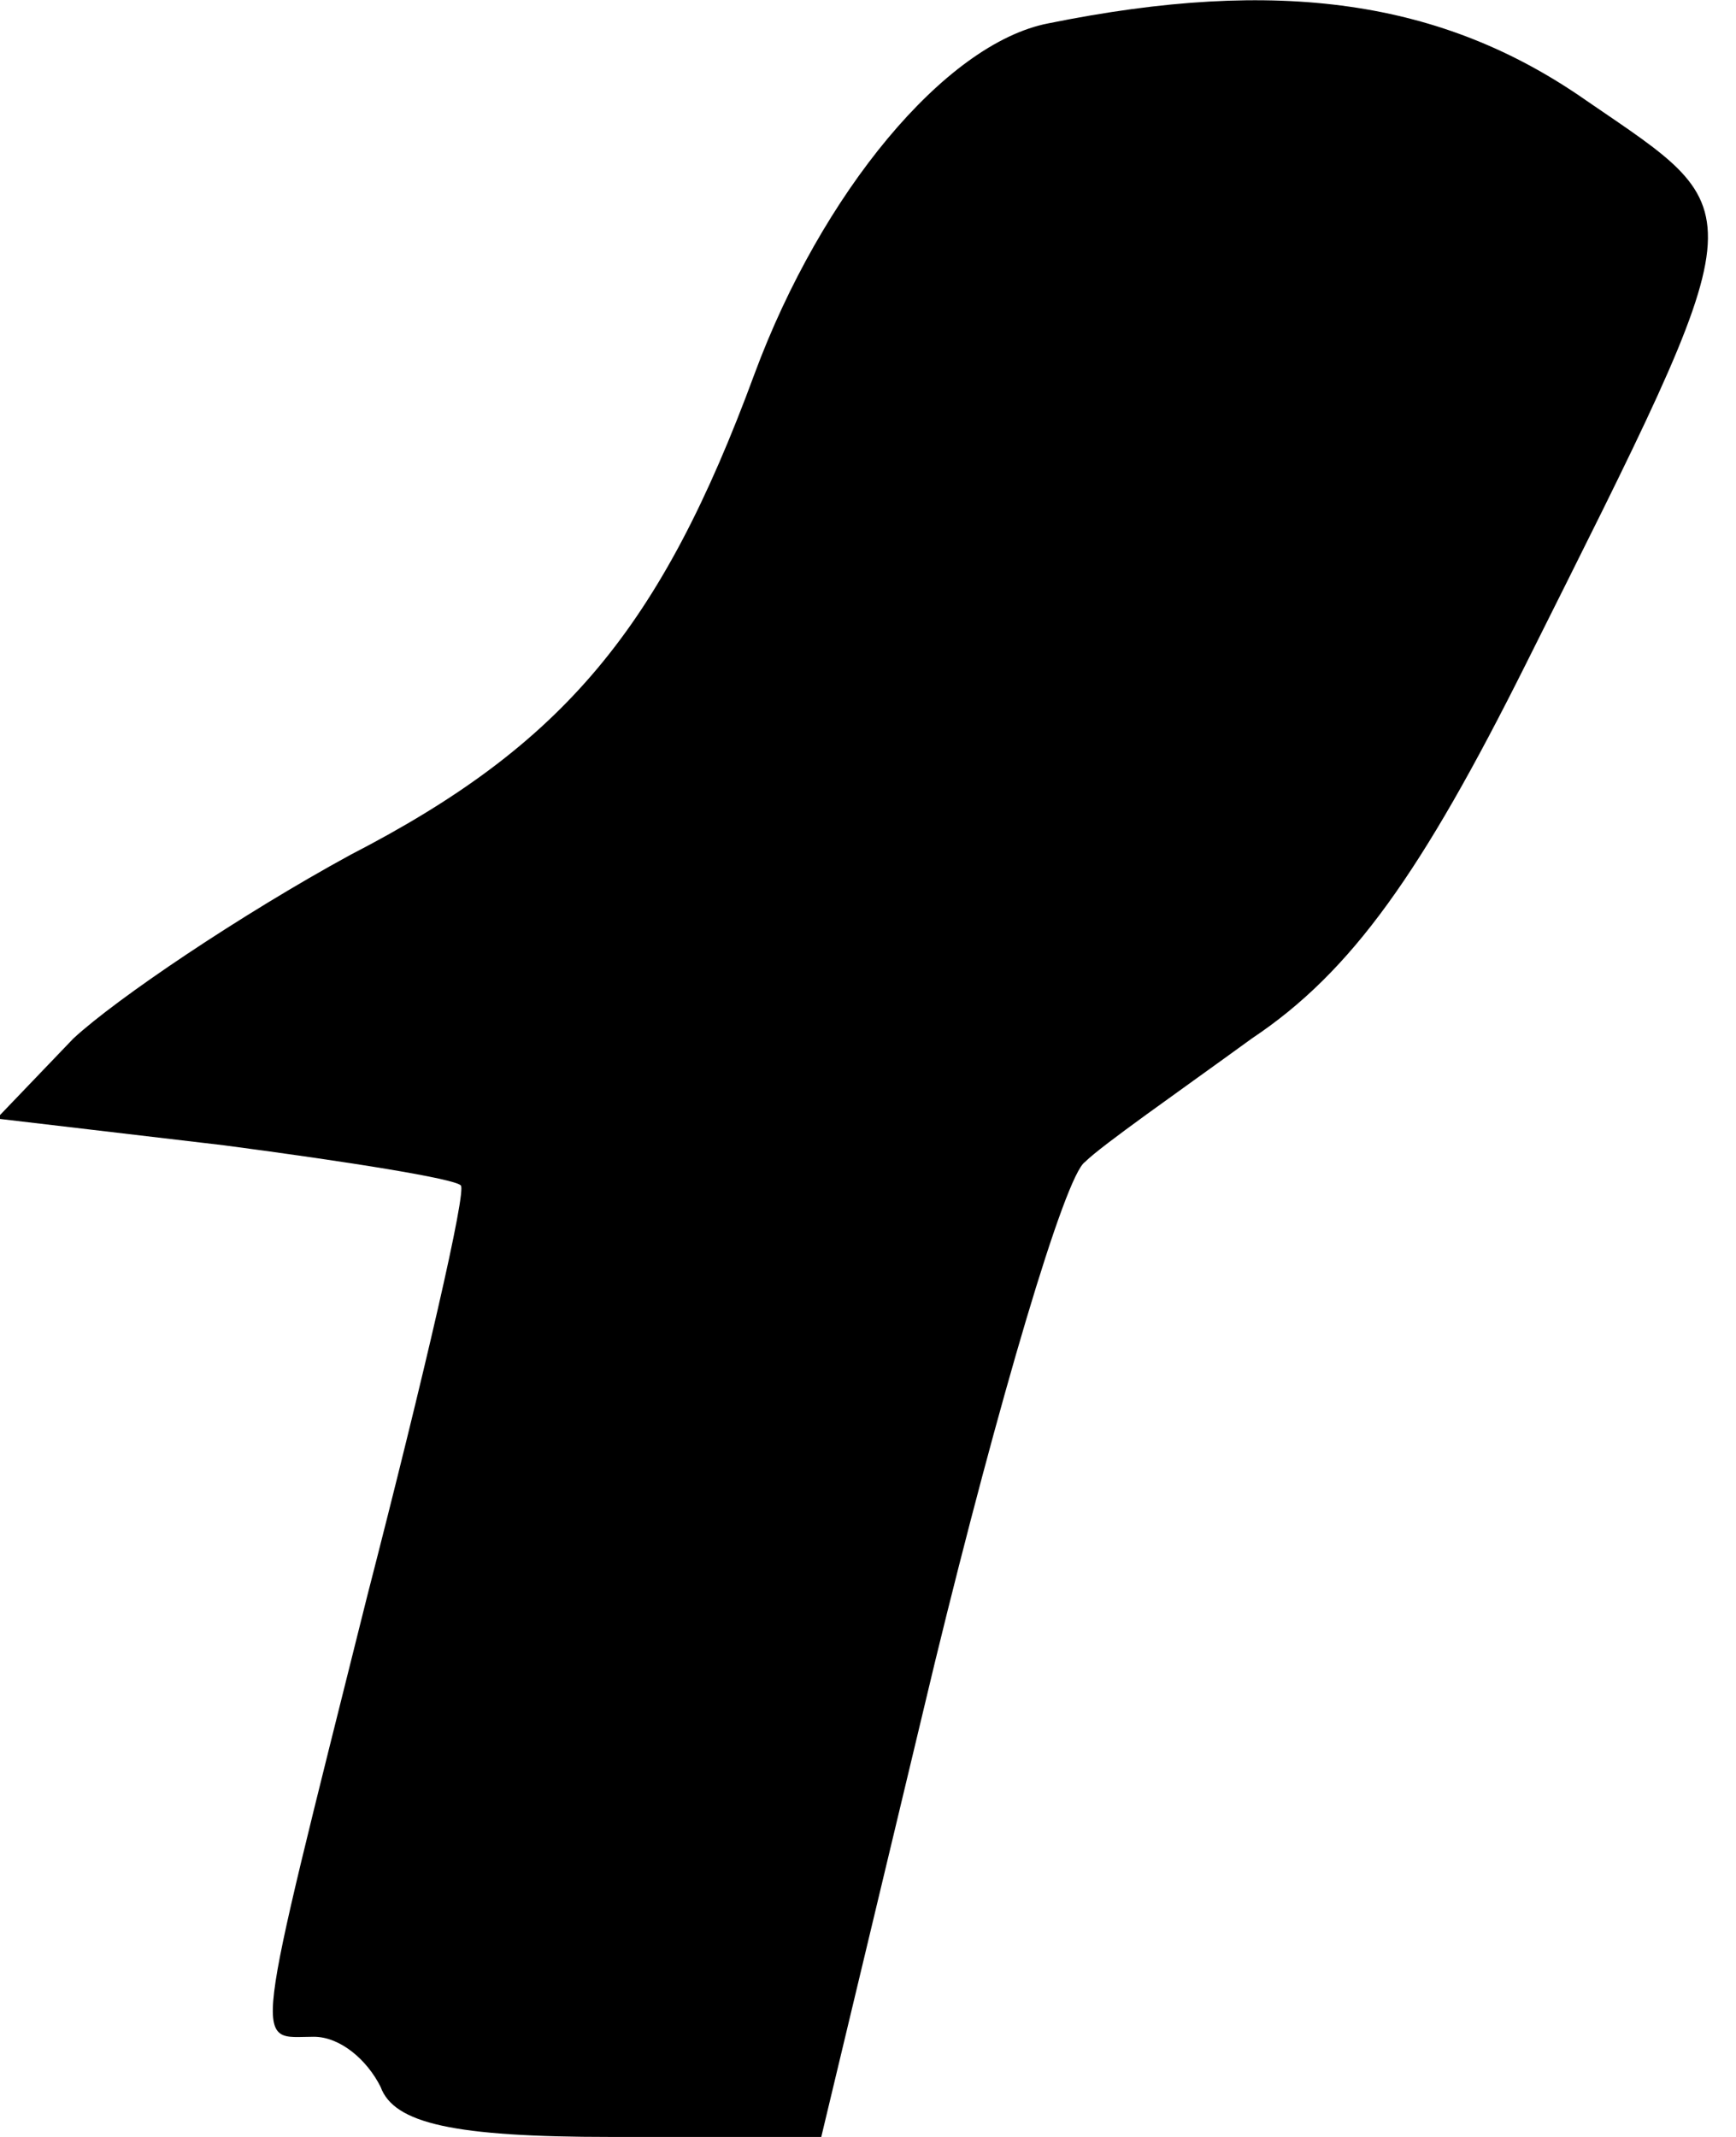 <?xml version="1.0" standalone="no"?>
<!DOCTYPE svg PUBLIC "-//W3C//DTD SVG 20010904//EN"
 "http://www.w3.org/TR/2001/REC-SVG-20010904/DTD/svg10.dtd">
<svg version="1.0" xmlns="http://www.w3.org/2000/svg"
 width="52pt" height="64pt" viewBox="0 0 52 64"
 preserveAspectRatio="xMidYMid meet">
<g transform="translate(0,64) scale(0.1,-0.1)"
fill="#000000" stroke="none">
<path fill="#000000" stroke="none" d="M314 633 c-31 -6 -68 -51 -88 -105 -28
-76 -57 -111 -121 -144 -33 -18 -70 -43 -83 -55 l-23 -24 68 -8 c38 -5 69 -10
71 -12 2 -1 -11 -57 -28 -123 -35 -140 -34 -132 -16 -132 8 0 16 -7 20 -15 4
-11 22 -15 69 -15 l63 0 34 142 c19 78 39 146 45 150 5 5 28 21 50 37 30 20
51 50 82 112 70 140 69 134 18 169 -43 30 -92 37 -161 23z"/>
</g>
</svg>
